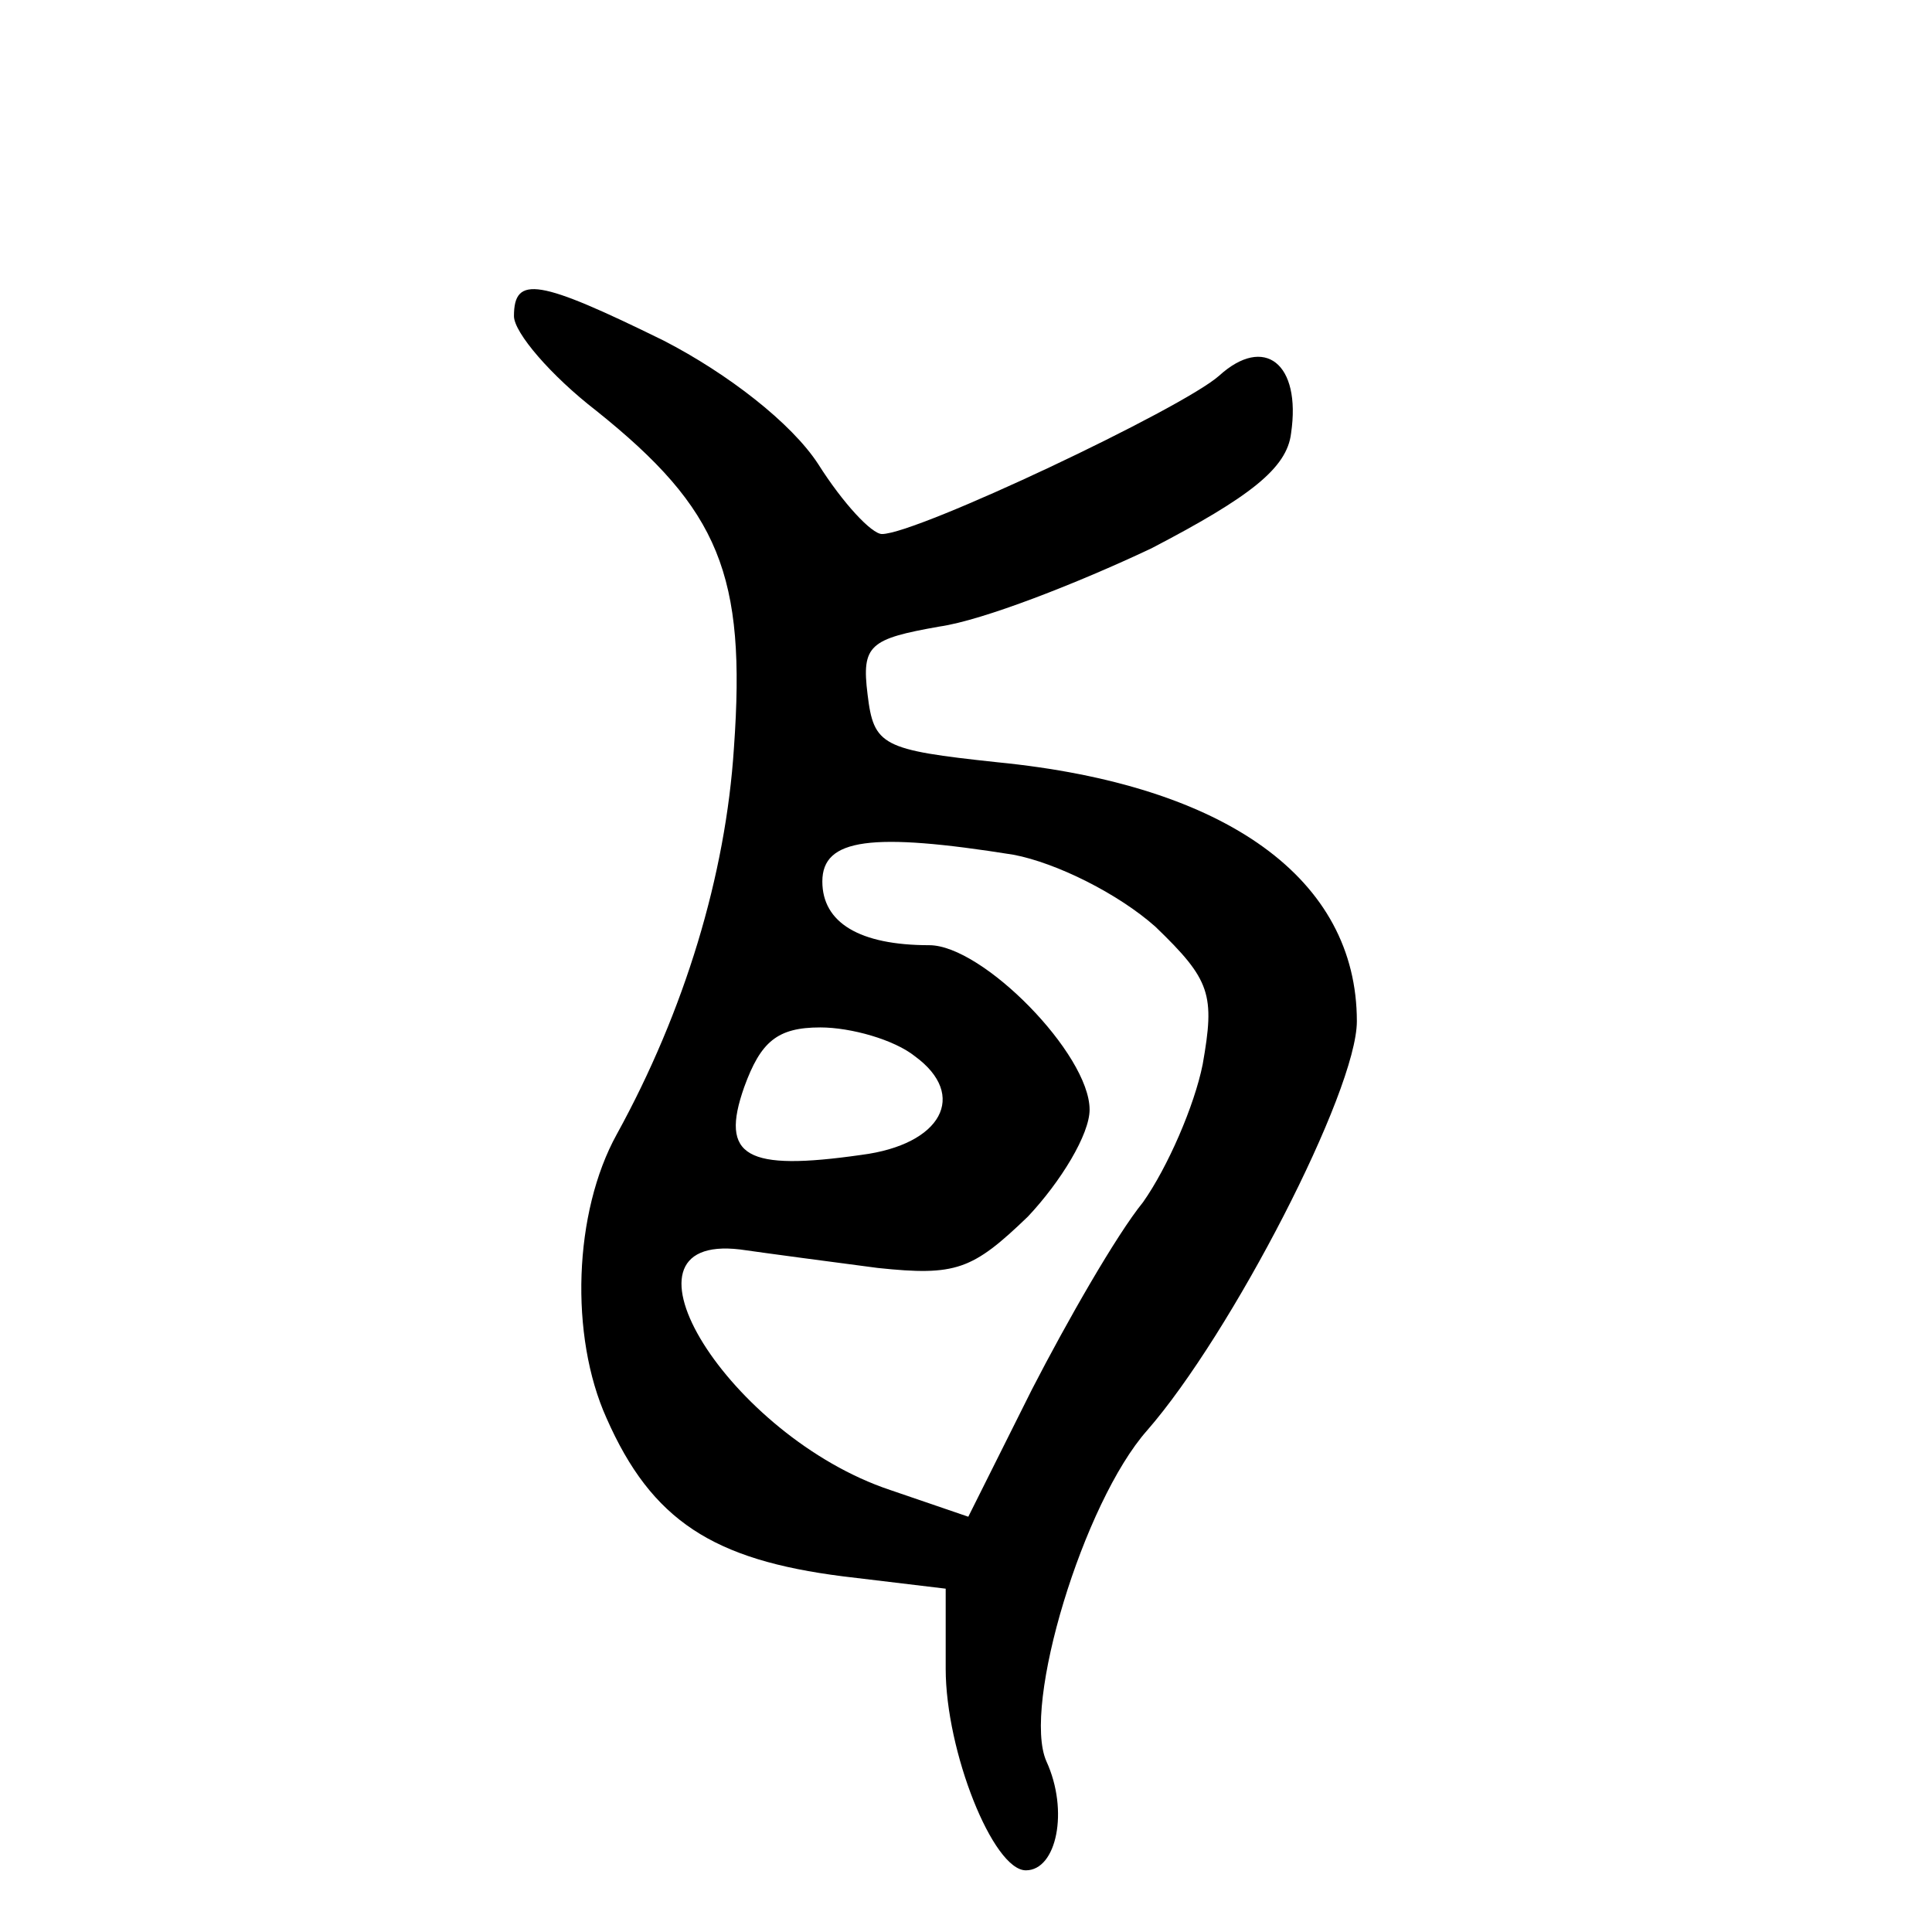 <?xml version="1.0" standalone="no"?>
<!DOCTYPE svg PUBLIC "-//W3C//DTD SVG 20010904//EN"
 "http://www.w3.org/TR/2001/REC-SVG-20010904/DTD/svg10.dtd">
<svg version="1.0" xmlns="http://www.w3.org/2000/svg"
 width="468pt" height="468pt" viewBox="0 0 468 468"
 preserveAspectRatio="xMidYMid meet">
<g transform="translate(0,468) scale(0.498,-0.498)"
fill="#000000" stroke="none">
<path d="M250 786 c0 -8 18 -29 40 -46 60 -48 73 -80 67 -164 -4 -62 -24 -128
-57 -188 -21 -38 -23 -98 -5 -138 22 -50 52 -69 115 -77 l50 -6 0 -39 c0 -40
23 -98 39 -98 15 0 21 29 10 53 -12 27 18 126 49 161 41 47 102 165 102 199 0
69 -63 115 -175 126 -56 6 -60 8 -63 33 -3 24 1 27 35 33 21 3 67 21 103 38
48 25 66 39 68 56 5 34 -13 48 -35 28 -18 -16 -147 -77 -164 -77 -5 0 -19 15
-31 34 -13 20 -44 44 -75 60 -61 30 -73 32 -73 12z m243 -262 c21 -4 51 -19
69 -35 27 -26 29 -33 23 -67 -4 -20 -17 -50 -29 -67 -13 -16 -37 -58 -54 -91
l-31 -62 -38 13 c-78 26 -140 125 -73 117 14 -2 44 -6 67 -9 38 -4 46 -1 73
25 16 17 30 40 30 52 0 27 -52 80 -78 80 -34 0 -52 11 -52 31 0 21 24 24 93
13z m-48 -98 c26 -19 13 -43 -26 -48 -56 -8 -69 -1 -57 33 8 22 16 29 37 29
15 0 36 -6 46 -14z"/>
</g>
</svg>
